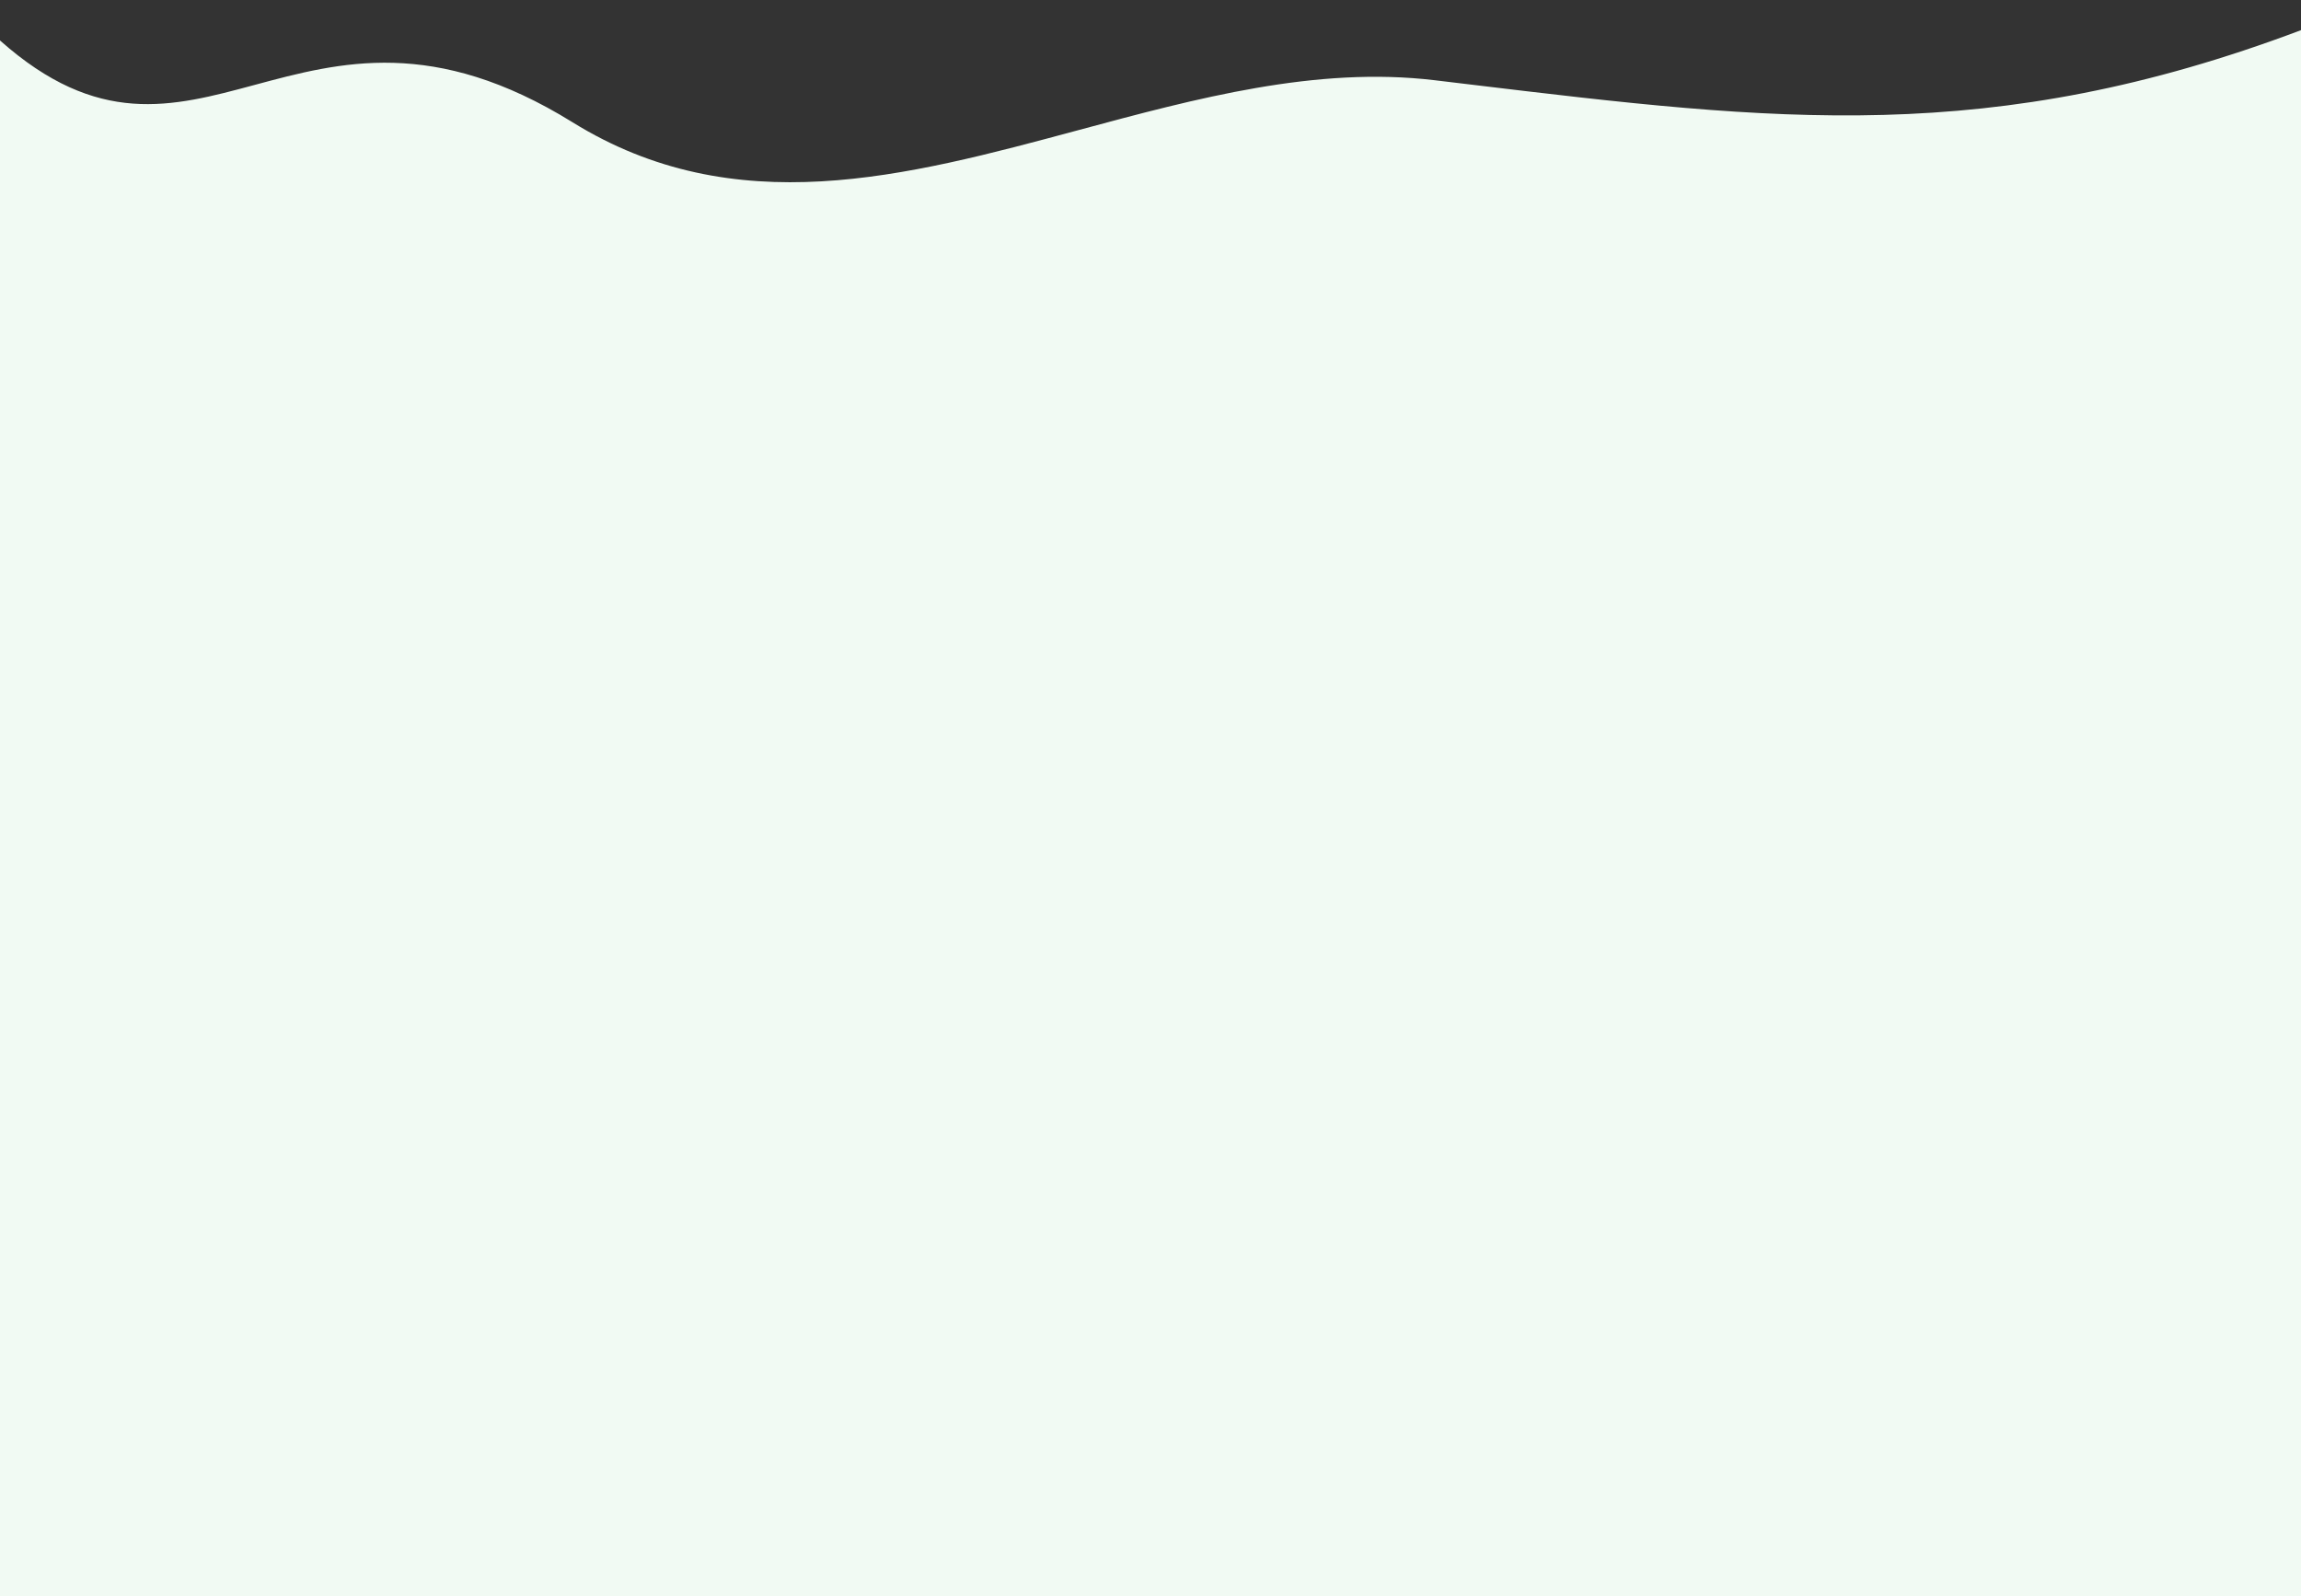 <svg width="1280" height="888" viewBox="0 0 1280 888" fill="none" xmlns="http://www.w3.org/2000/svg">
<rect x="0" y="0" width="1280" height="888" fill="#333333" stroke="none"/>
<g clip-path="url(#clip0_351_1762)">
<path fill-rule="evenodd" clip-rule="evenodd" d="M1280 0H0V0.001L1280 0.001V0ZM1280 16.78C1107.45 81.801 987.505 67.388 818.012 47.02C811.434 46.23 804.781 45.43 798.047 44.626C732.162 36.758 665.746 54.649 599.931 72.378C503.664 98.31 408.679 123.897 318.512 68.027C241.536 20.332 189.05 34.471 141.652 47.239C95.569 59.653 54.295 70.771 0 22.508V888H1280V16.78Z" fill="#F1FAF3"/>
</g>
<defs>
<clipPath id="clip0_351_1762">
<rect width="1280" height="888" fill="white"/>
</clipPath>
</defs>
</svg>
